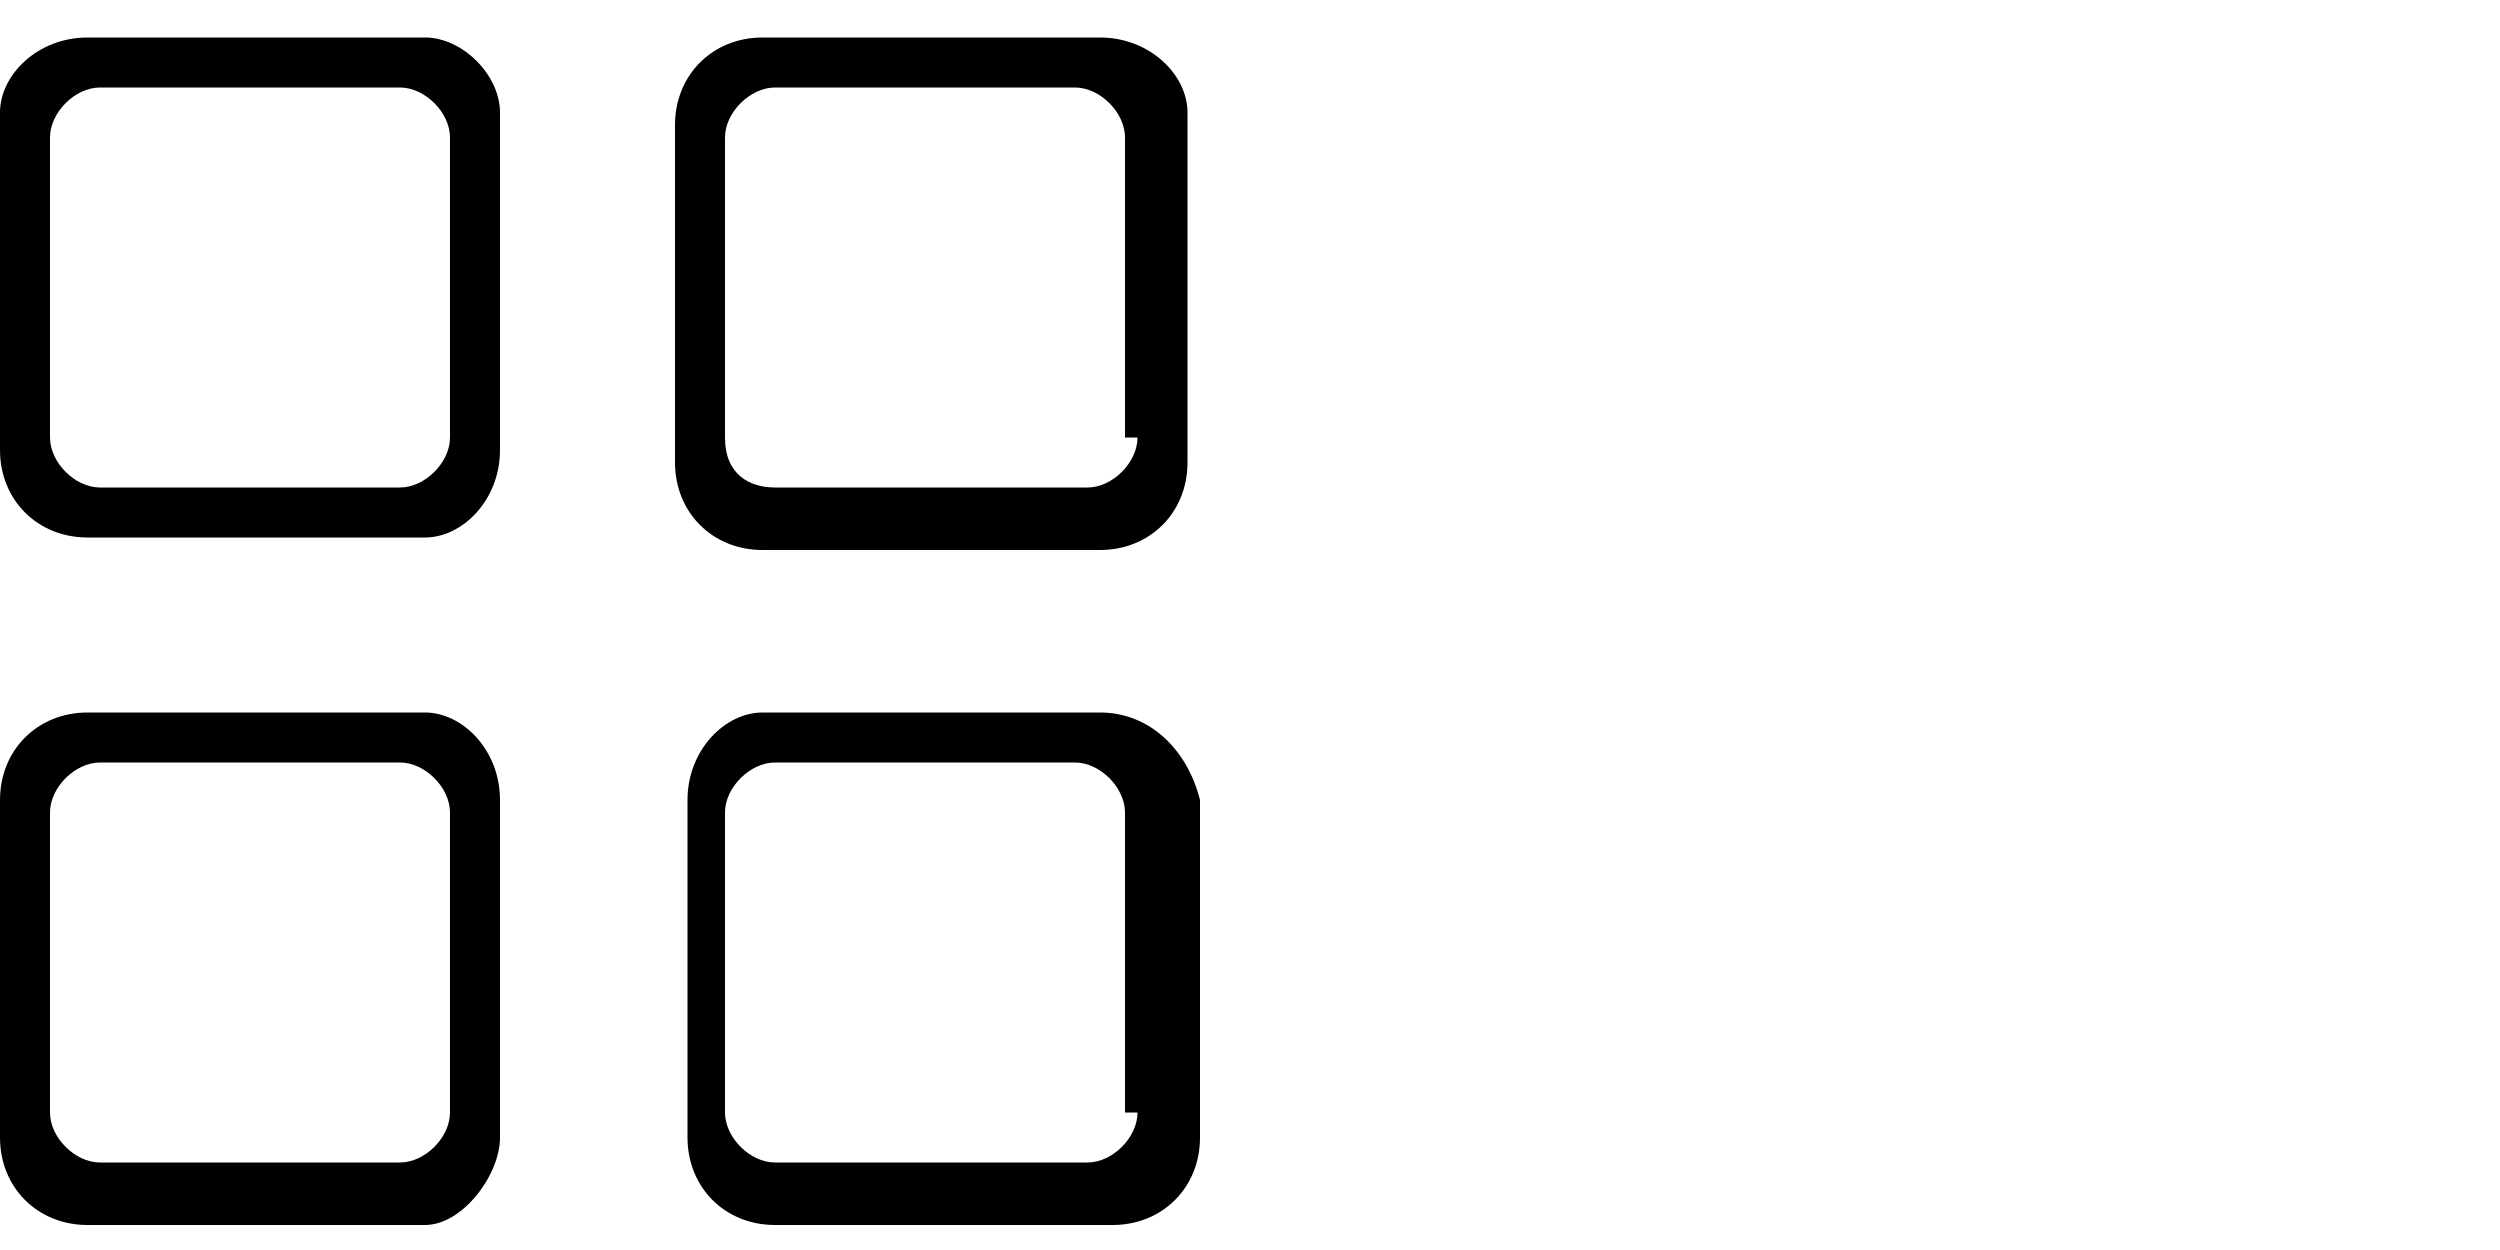 <?xml version="1.0" encoding="utf-8"?>
<!-- Generator: Adobe Illustrator 24.0.0, SVG Export Plug-In . SVG Version: 6.00 Build 0)  -->
<svg version="1.1" id="Capa_1" xmlns="http://www.w3.org/2000/svg" xmlns:xlink="http://www.w3.org/1999/xlink" x="0px" y="0px"
	 viewBox="0 0 20 10" style="enable-background:new 0 0 20 10;" xml:space="preserve">
<path d="M3.4,5.7H0.7C0.3,5.7,0,6,0,6.4v2.7c0,0.4,0.3,0.7,0.7,0.7h2.7C3.7,9.8,4,9.4,4,9.1V6.4C4,6,3.7,5.7,3.4,5.7z M3.6,8.9
	c0,0.2-0.2,0.4-0.4,0.4H0.8c-0.2,0-0.4-0.2-0.4-0.4V6.5c0-0.2,0.2-0.4,0.4-0.4h2.4c0.2,0,0.4,0.2,0.4,0.4L3.6,8.9L3.6,8.9z M8.8,5.7
	H6.1C5.8,5.7,5.5,6,5.5,6.4v2.7c0,0.4,0.3,0.7,0.7,0.7h2.7c0.4,0,0.7-0.3,0.7-0.7V6.4C9.5,6,9.2,5.7,8.8,5.7z M9.1,8.9
	c0,0.2-0.2,0.4-0.4,0.4H6.2C6,9.3,5.8,9.1,5.8,8.9V6.5c0-0.2,0.2-0.4,0.4-0.4h2.4c0.2,0,0.4,0.2,0.4,0.4V8.9z M3.4,0.3H0.7
	C0.3,0.3,0,0.6,0,0.9v2.7C0,4,0.3,4.3,0.7,4.3h2.7C3.7,4.3,4,4,4,3.6V0.9C4,0.6,3.7,0.3,3.4,0.3z M3.6,3.5c0,0.2-0.2,0.4-0.4,0.4
	H0.8c-0.2,0-0.4-0.2-0.4-0.4V1.1c0-0.2,0.2-0.4,0.4-0.4h2.4c0.2,0,0.4,0.2,0.4,0.4L3.6,3.5L3.6,3.5z M8.8,0.3H6.1
	c-0.4,0-0.7,0.3-0.7,0.7v2.7c0,0.4,0.3,0.7,0.7,0.7h2.7c0.4,0,0.7-0.3,0.7-0.7V0.9C9.5,0.6,9.2,0.3,8.8,0.3z M9.1,3.5
	c0,0.2-0.2,0.4-0.4,0.4H6.2C6,3.9,5.8,3.8,5.8,3.5V1.1c0-0.2,0.2-0.4,0.4-0.4h2.4c0.2,0,0.4,0.2,0.4,0.4V3.5z"/>
</svg>
